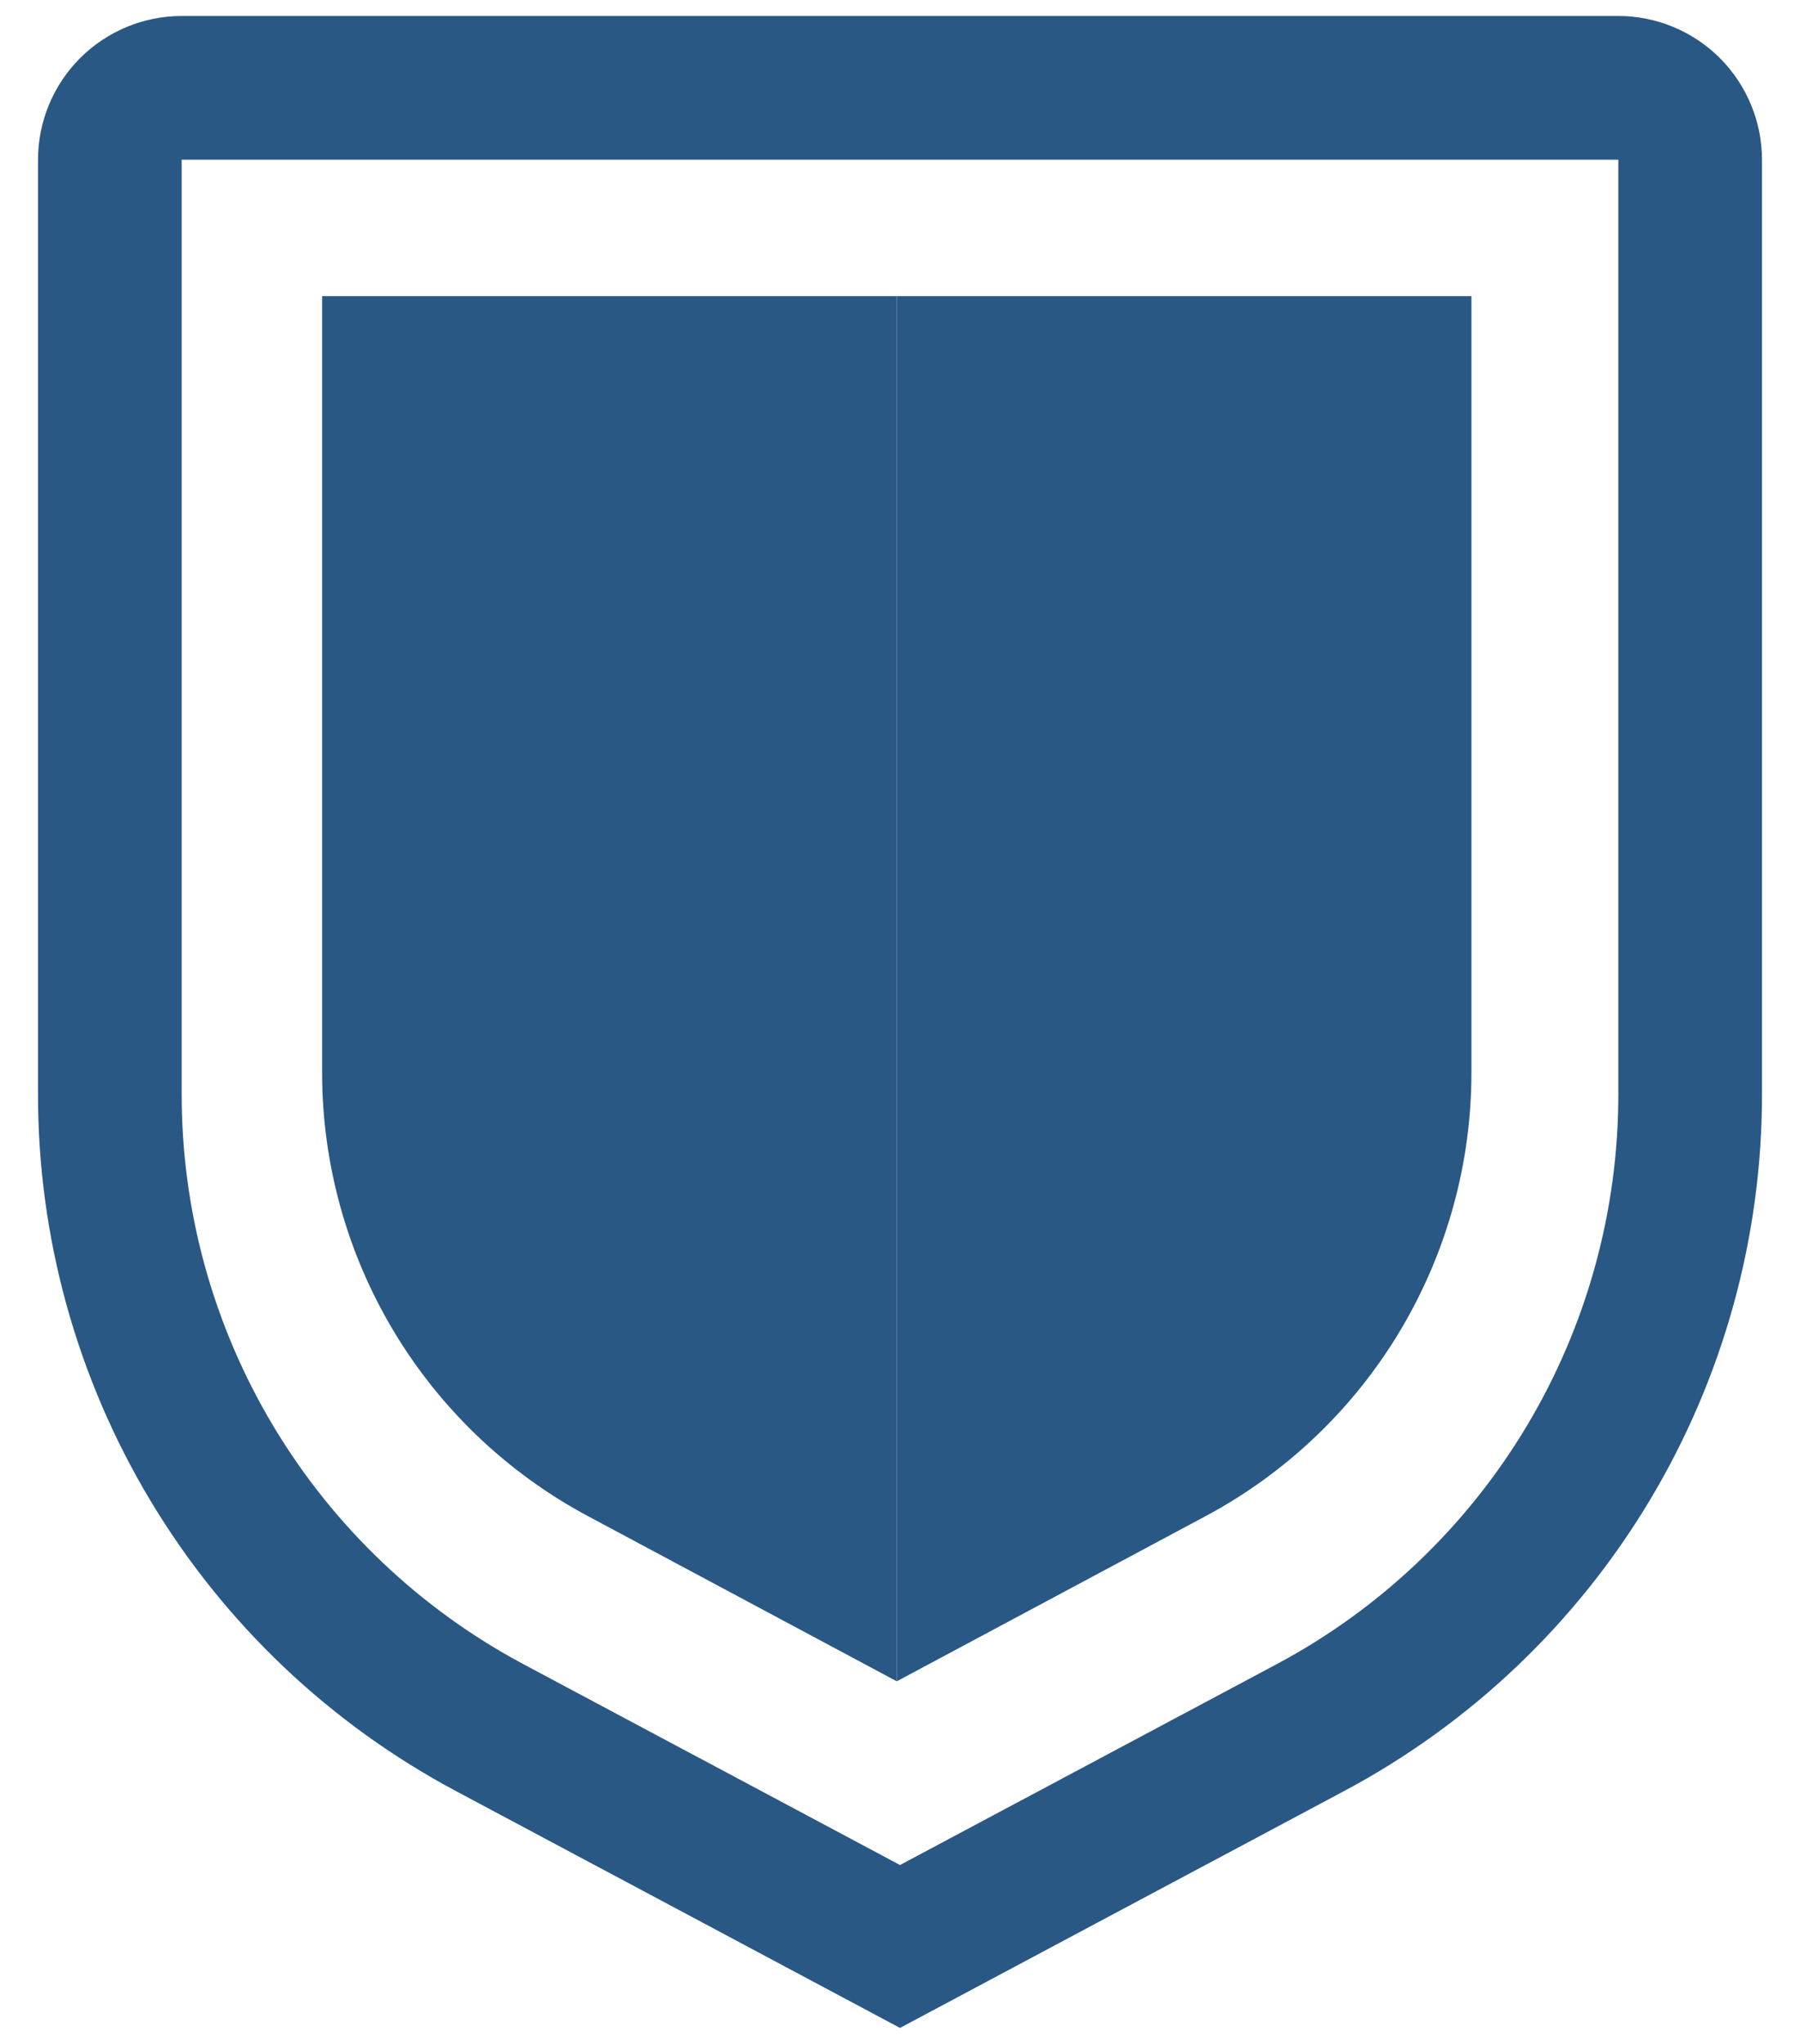 <svg xmlns="http://www.w3.org/2000/svg" width="74" height="84" viewBox="0 0 54 64" fill="none">
	<path d="M 26.899,52.647 V 9.273 H 8.899 V 33.585 c 1.34e-4,2.852 0.775,5.65 2.241,8.096 1.466,2.446 3.569,4.448 6.084,5.793 z" fill="#2a5885"/>
	<path d="M 26.899,52.647 V 9.273 h 18 V 33.585 c -10e-5,2.852 -0.775,5.65 -2.241,8.096 -1.466,2.446 -3.569,4.448 -6.084,5.793 z" fill="#2a5885"/>
	<path d="M27 63.5L13.104 56.091C9.143 53.983 5.83 50.837 3.521 46.989C1.212 43.141 -0.005 38.737 1.39558e-05 34.25V5C0.001 3.807 0.476 2.663 1.319 1.819C2.163 0.976 3.307 0.501 4.5 0.5H49.5C50.693 0.501 51.837 0.976 52.681 1.819C53.524 2.663 53.999 3.807 54 5V34.25C54.005 38.737 52.788 43.141 50.479 46.989C48.17 50.837 44.858 53.983 40.896 56.091L27 63.5ZM4.5 5V34.25C4.496 37.922 5.492 41.525 7.382 44.673C9.271 47.821 11.982 50.395 15.223 52.12L27 58.399L38.776 52.122C42.019 50.398 44.73 47.823 46.619 44.674C48.508 41.526 49.504 37.922 49.5 34.25V5H4.5Z" fill="#2a5885"/>
</svg>
